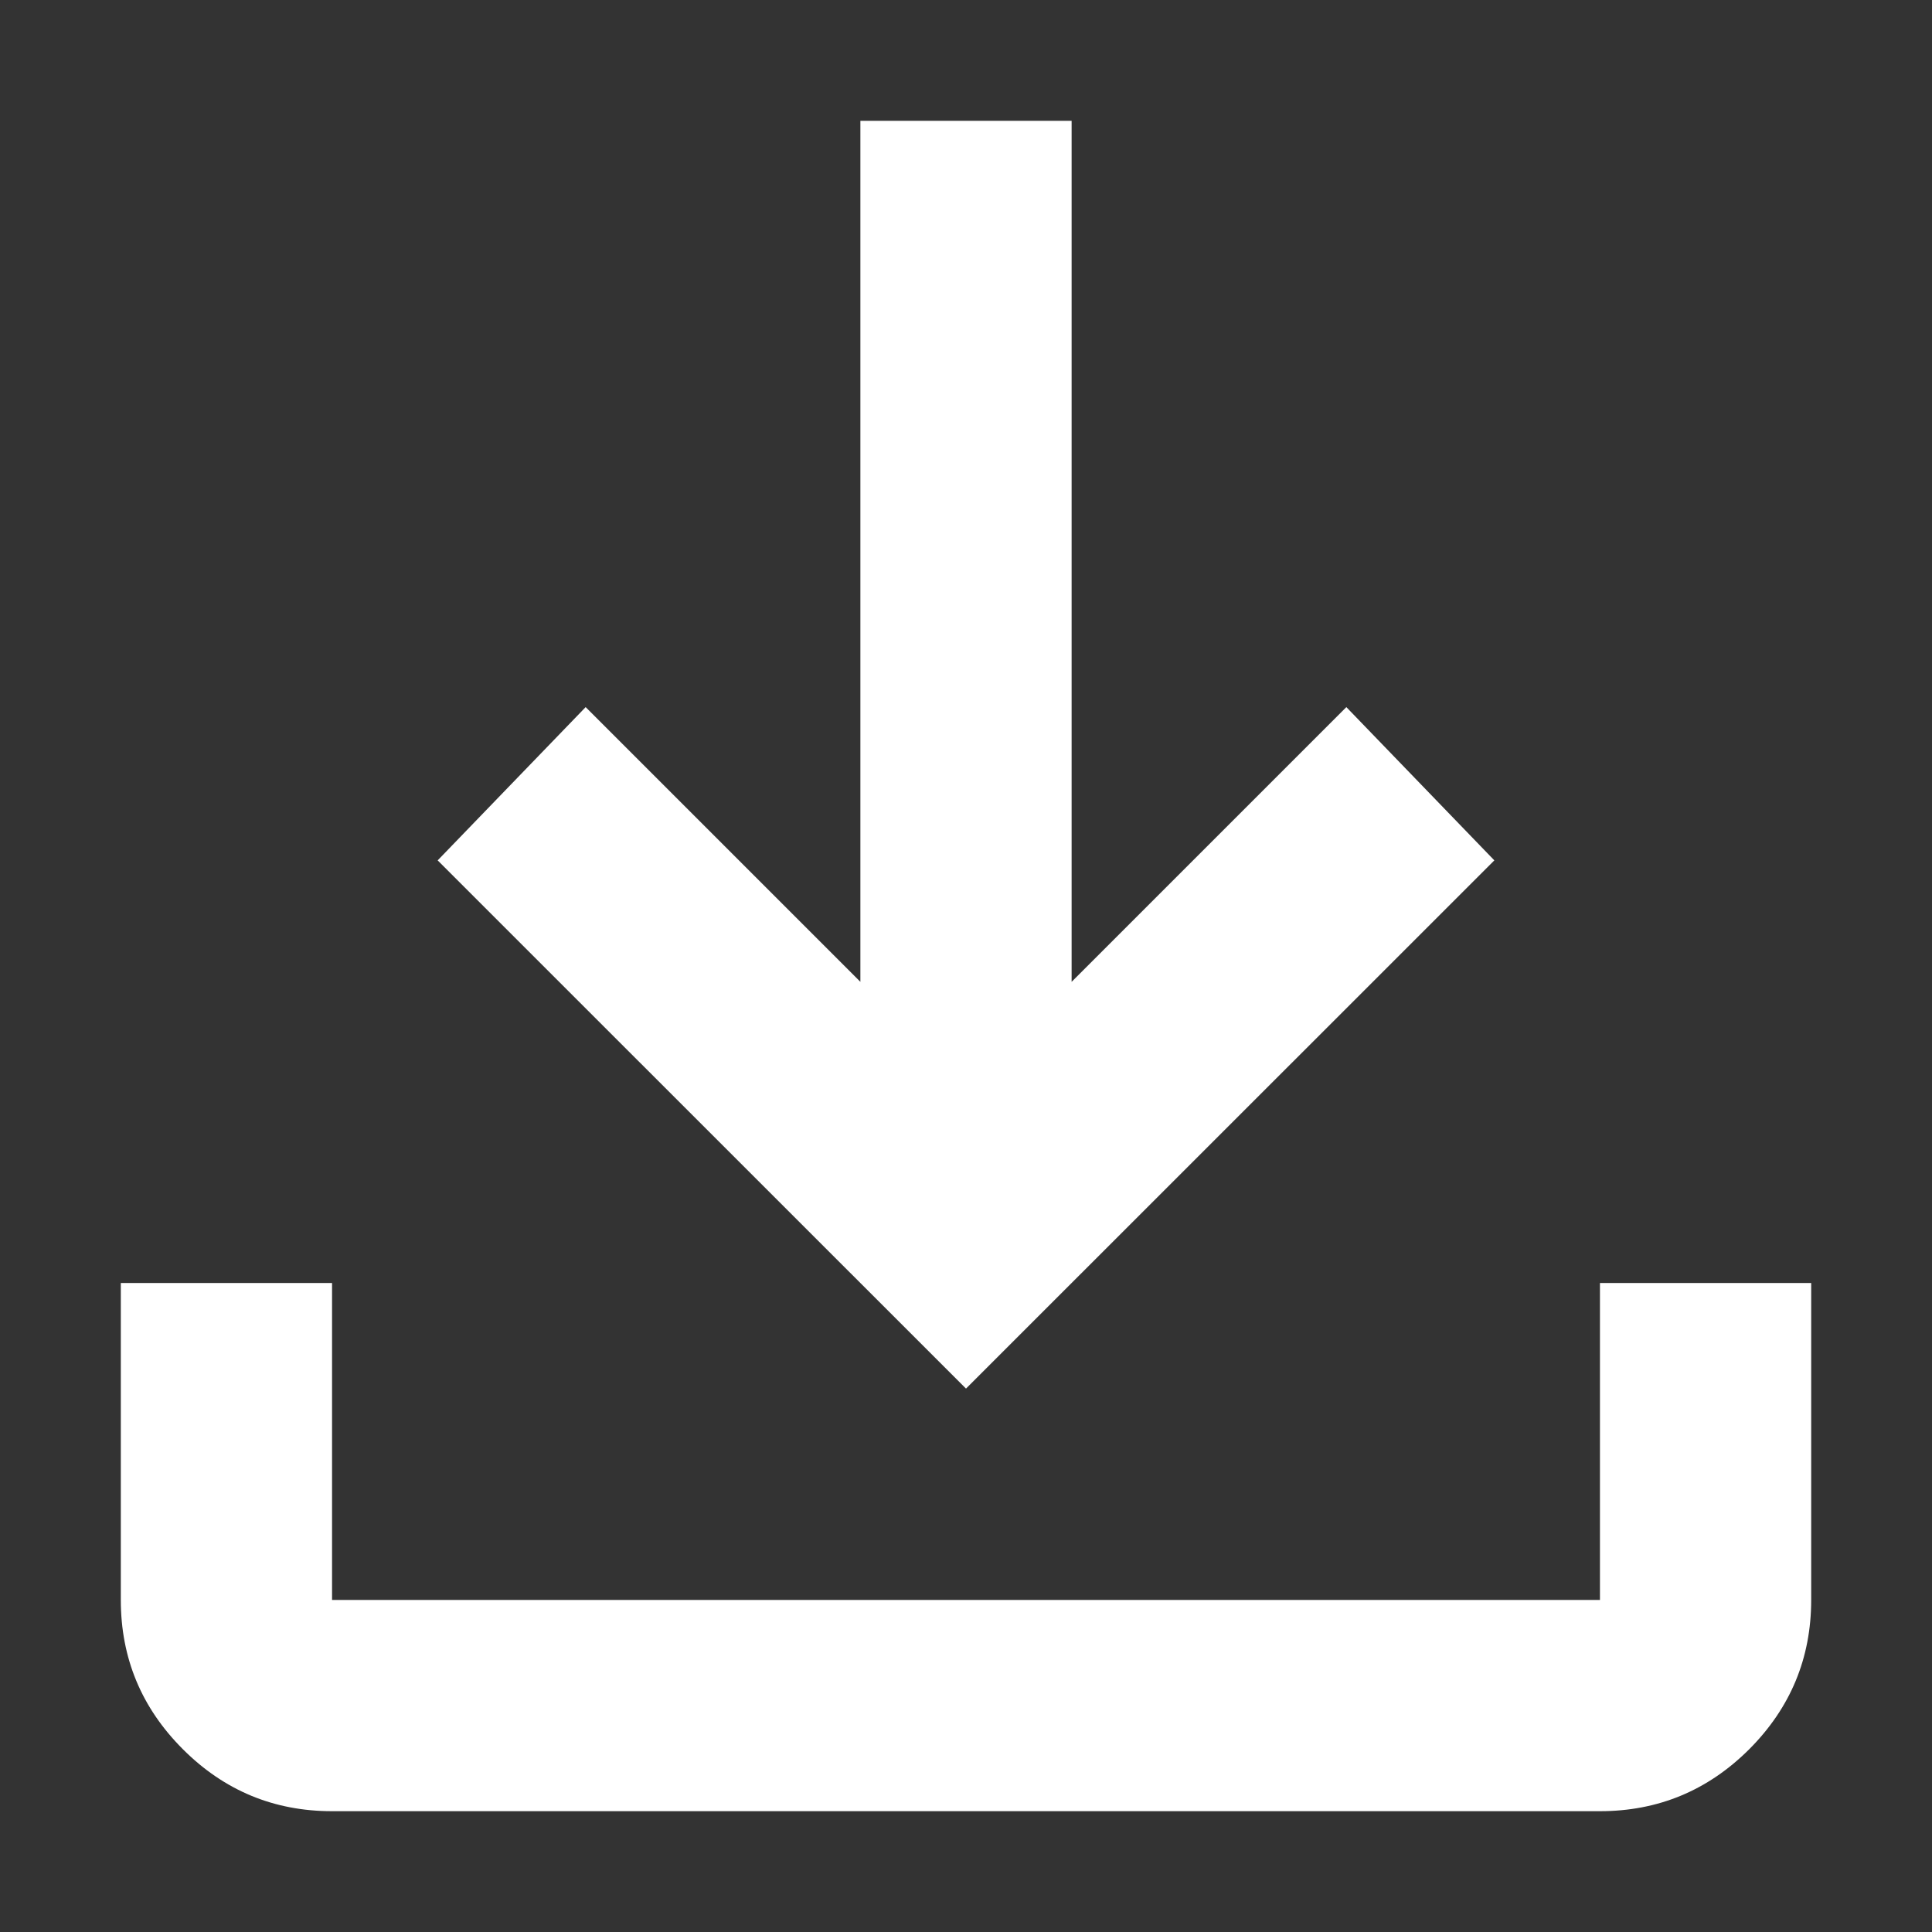 <svg width="15" height="15" viewBox="0 0 15 15" fill="none" xmlns="http://www.w3.org/2000/svg">
<rect x="0" y="0" width="15" height="15" fill="#333333" stroke="none"/>
<path d="M2.578 14.062C2.127 14.062 1.741 13.902 1.42 13.581C1.098 13.259 0.938 12.873 0.938 12.422V9.961H2.578V12.422H12.422V9.961H14.062V12.422C14.062 12.873 13.902 13.259 13.581 13.581C13.259 13.902 12.873 14.062 12.422 14.062H2.578ZM7.5 10.781L3.398 6.68L4.547 5.49L6.68 7.623V0.938H8.32V7.623L10.453 5.49L11.602 6.68L7.5 10.781Z" fill="white"/>
</svg>
